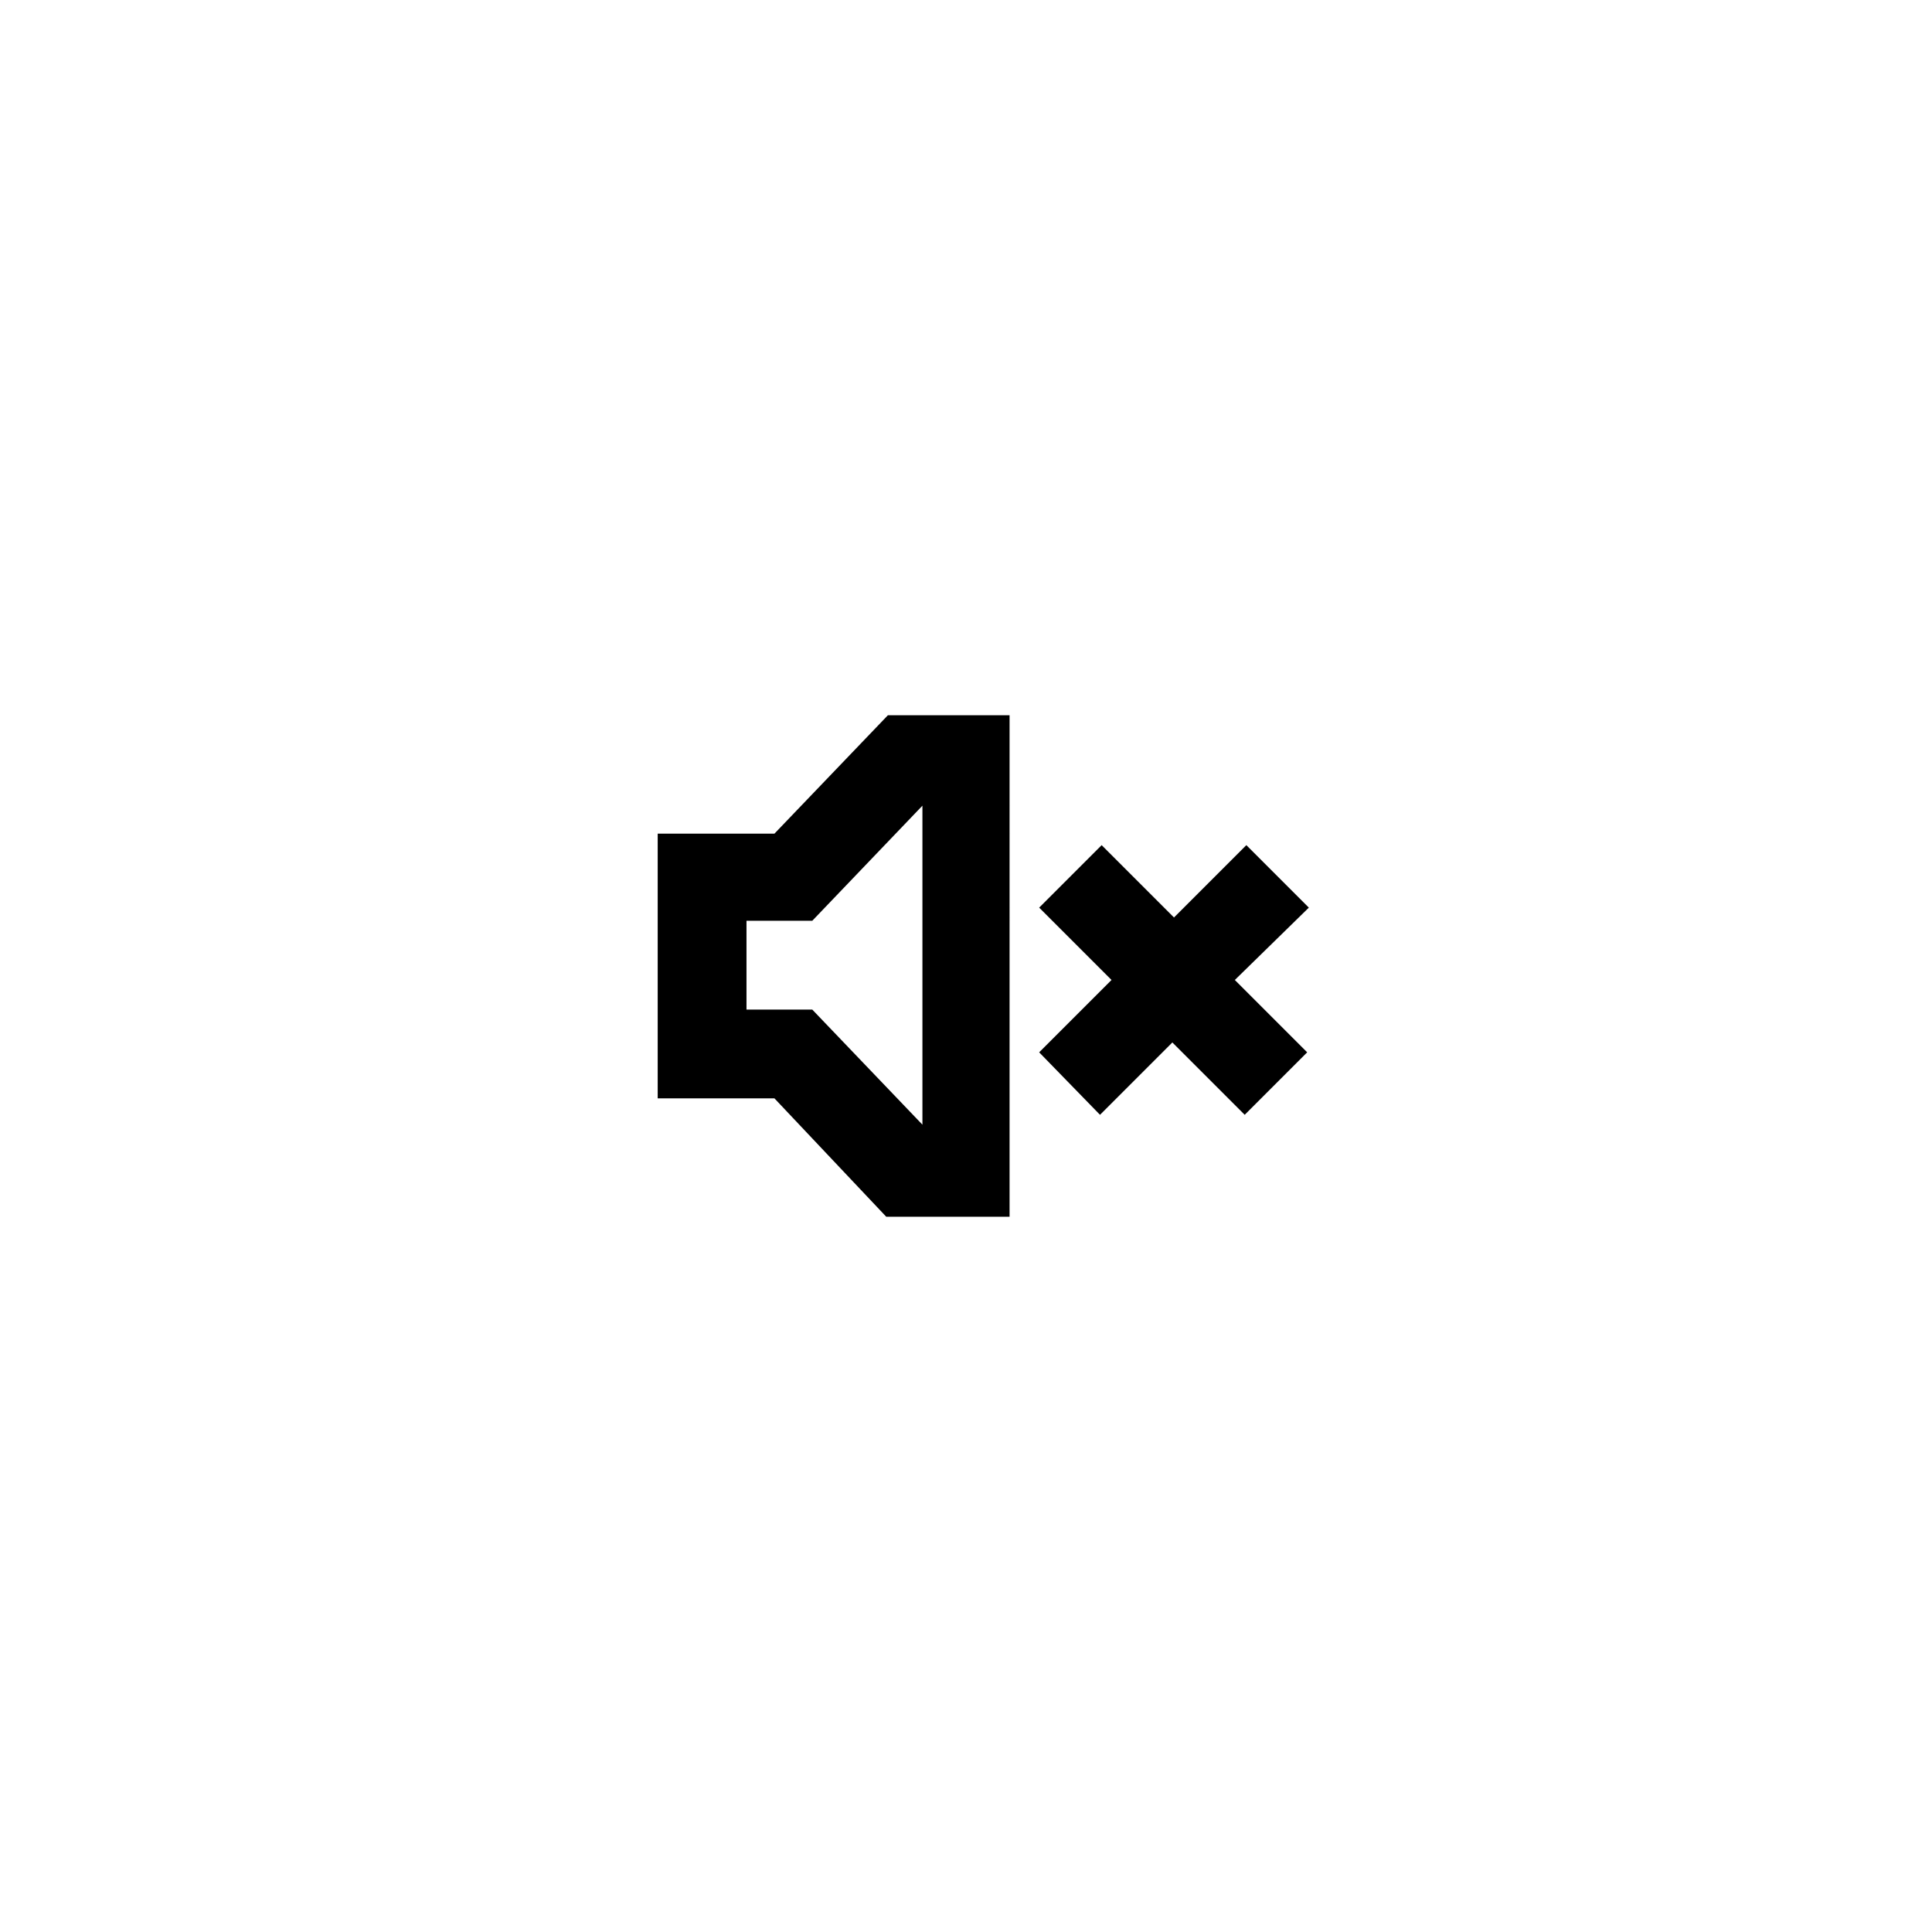 <svg version="1.1" id="soundOff" xmlns="http://www.w3.org/2000/svg" viewBox="0 0 117.5 117.5">
<path d="M47.1,50.7H40v16.1h7.1l6.8,7.2h7.5V43.5H54L47.1,50.7z M56.1,68.4l-6.7-7h-4V56h4l6.7-7V68.4z
	 M75.1,59.6l4.4,4.4l-3.8,3.8l-4.4-4.4l-4.4,4.4L63.2,64l4.4-4.4l-4.4-4.4l3.8-3.8l4.4,4.4l4.4-4.4l3.8,3.8L75.1,59.6z"/>
</svg>
